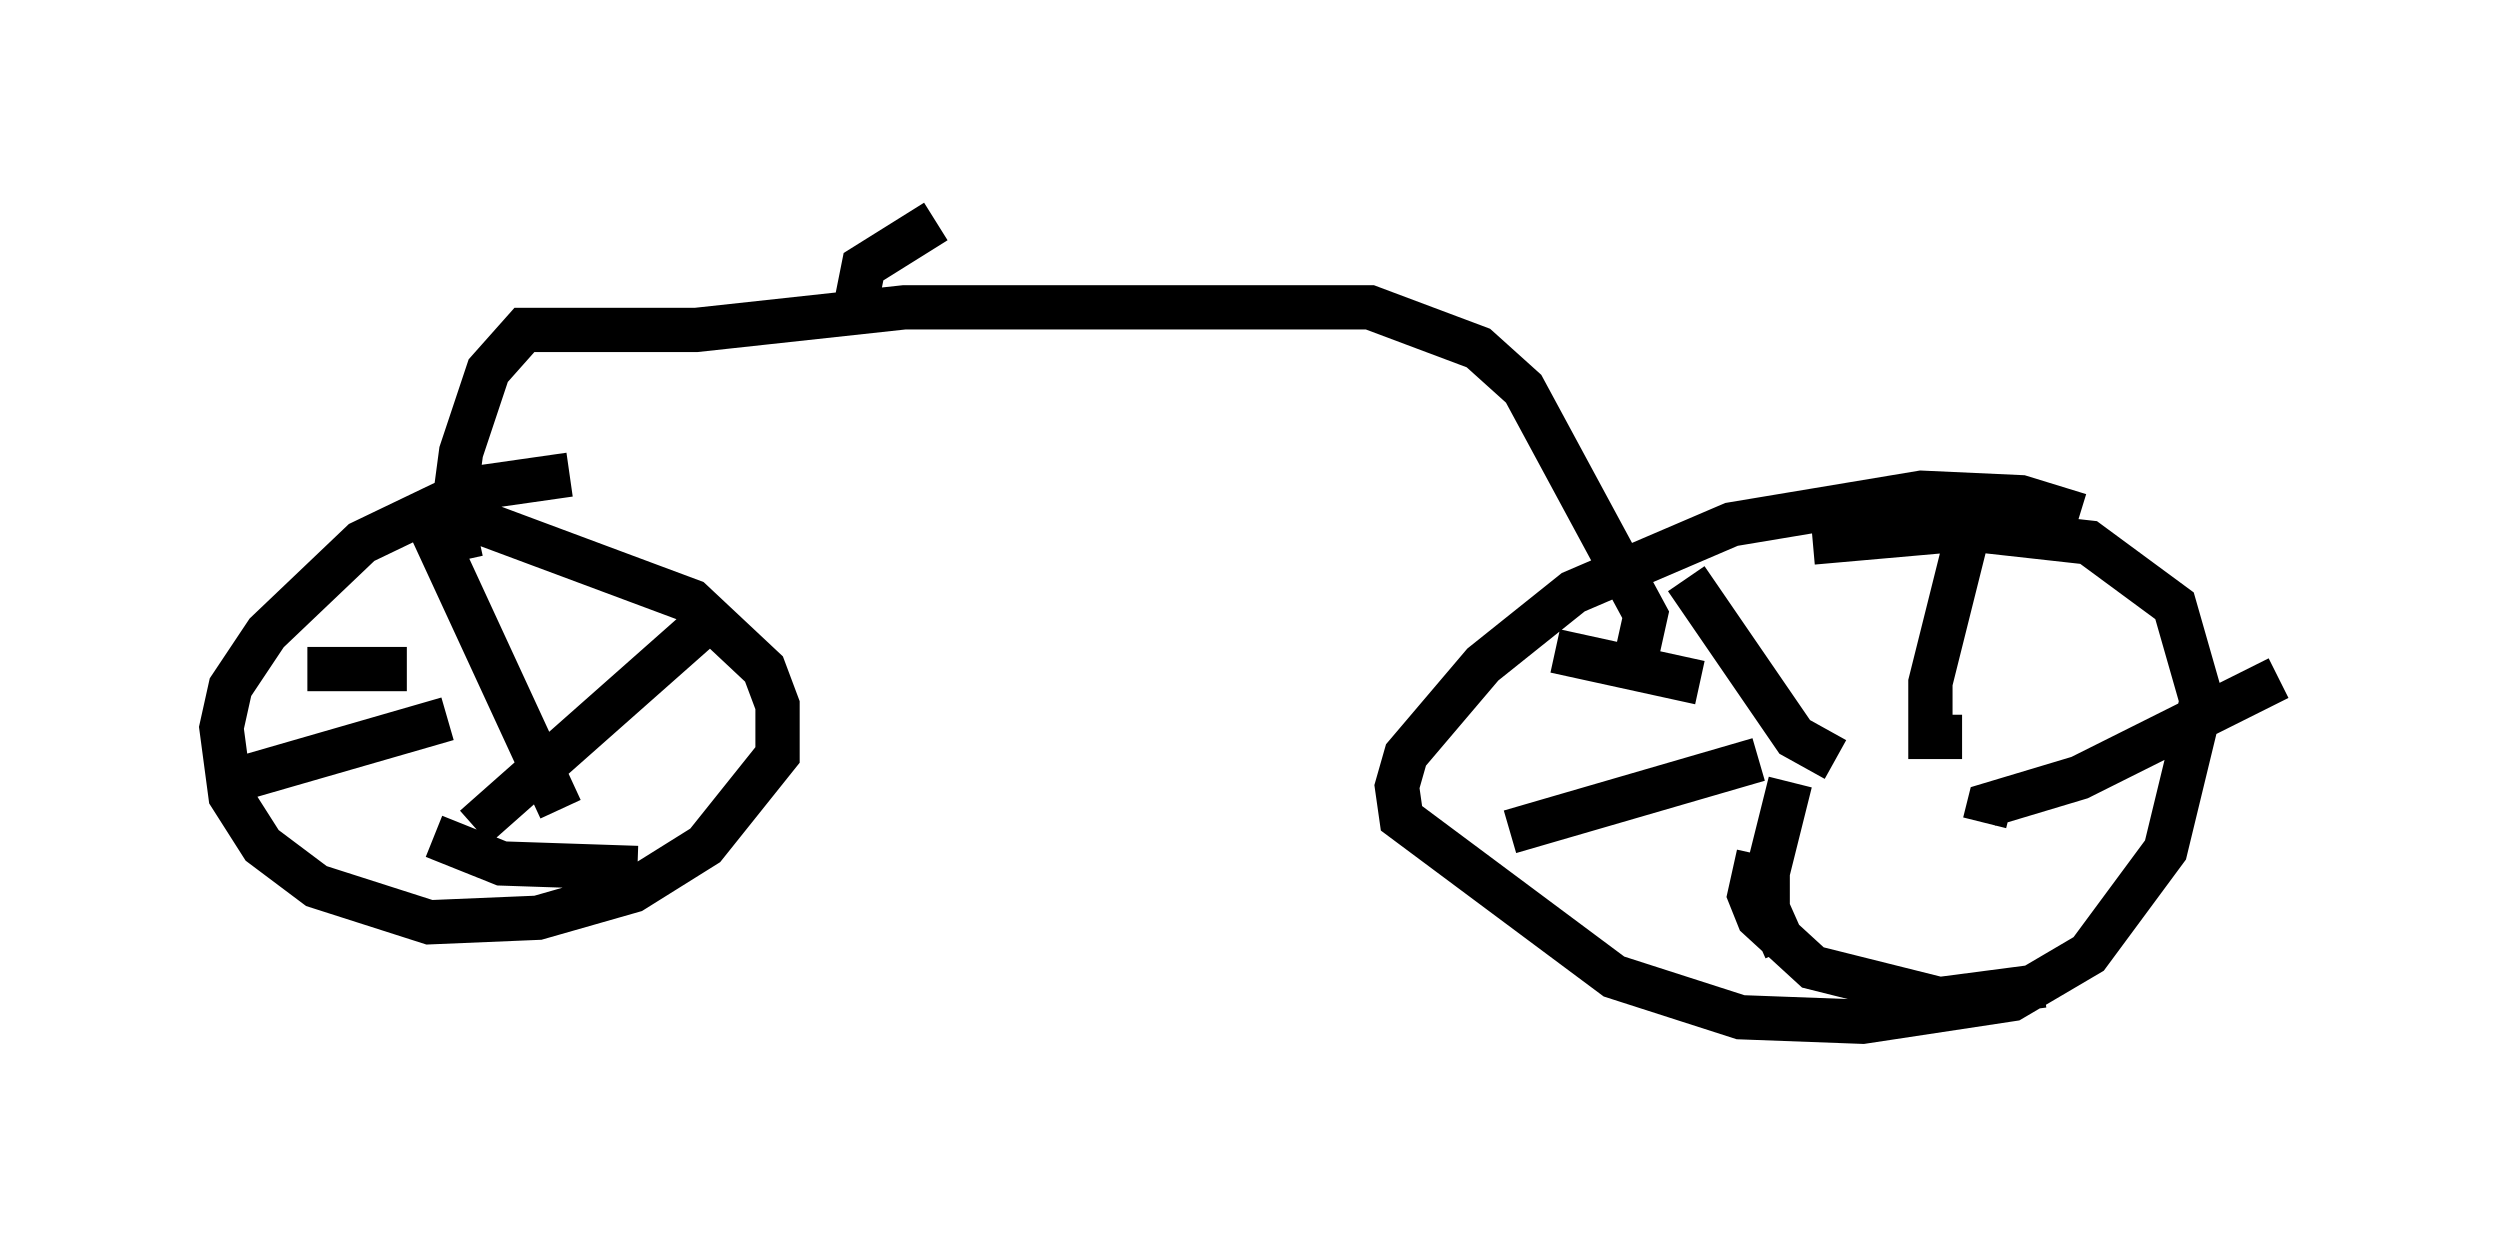 <?xml version="1.0" encoding="utf-8" ?>
<svg baseProfile="full" height="28.069" version="1.1" width="56.448" xmlns="http://www.w3.org/2000/svg" xmlns:ev="http://www.w3.org/2001/xml-events" xmlns:xlink="http://www.w3.org/1999/xlink"><defs /><rect fill="white" height="28.069" width="56.448" x="0" y="0" /><path d="M13.269, 10.819 m-0.408, -0.102 l-2.144, 0.306 -2.552, 1.225 l-2.144, 2.042 -0.817, 1.225 l-0.204, 0.919 0.204, 1.531 l0.715, 1.123 1.225, 0.919 l2.552, 0.817 2.45, -0.102 l2.144, -0.613 1.633, -1.021 l1.633, -2.042 0.0, -1.123 l-0.306, -0.817 -1.633, -1.531 l-5.206, -1.94 m36.546, 0.0 l-1.327, -0.408 -2.246, -0.102 l-4.288, 0.715 -3.573, 1.531 l-2.042, 1.633 -1.735, 2.042 l-0.204, 0.715 0.102, 0.715 l4.798, 3.573 2.858, 0.919 l2.756, 0.102 3.369, -0.51 l1.735, -1.021 1.735, -2.348 l0.817, -3.369 -0.613, -2.144 l-1.94, -1.429 -2.756, -0.306 l-3.471, 0.306 m-2.858, 0.817 l2.45, 3.573 0.919, 0.51 m3.165, -5.819 l-1.021, 4.083 0.0, 1.225 l0.715, 0.0 m7.146, -1.327 l-4.492, 2.246 -2.042, 0.613 l-0.102, 0.408 m1.327, 3.675 l-2.348, 0.306 -2.858, -0.715 l-1.225, -1.123 -0.204, -0.51 l0.204, -0.919 m0.613, 2.144 l-0.408, -0.919 0.0, -0.817 l0.51, -2.042 m-6.329, 1.123 l5.615, -1.633 m-4.594, -2.45 l3.267, 0.715 m-28.788, -3.777 l3.063, 6.635 m3.369, -4.288 l-5.308, 4.696 m3.675, 0.919 l-3.063, -0.102 -1.531, -0.613 m-4.288, -1.327 l4.594, -1.327 m-3.165, -1.123 l2.246, 0.0 m1.225, -2.45 l-0.204, -0.919 0.204, -1.531 l0.613, -1.838 0.817, -0.919 l3.879, 0.0 4.696, -0.51 l10.515, 0.0 2.45, 0.919 l1.021, 0.919 2.756, 5.104 l-0.204, 0.919 m-17.661, -7.758 l0.204, -1.021 1.633, -1.021 " fill="none" stroke="black" stroke-width="1" /></svg>